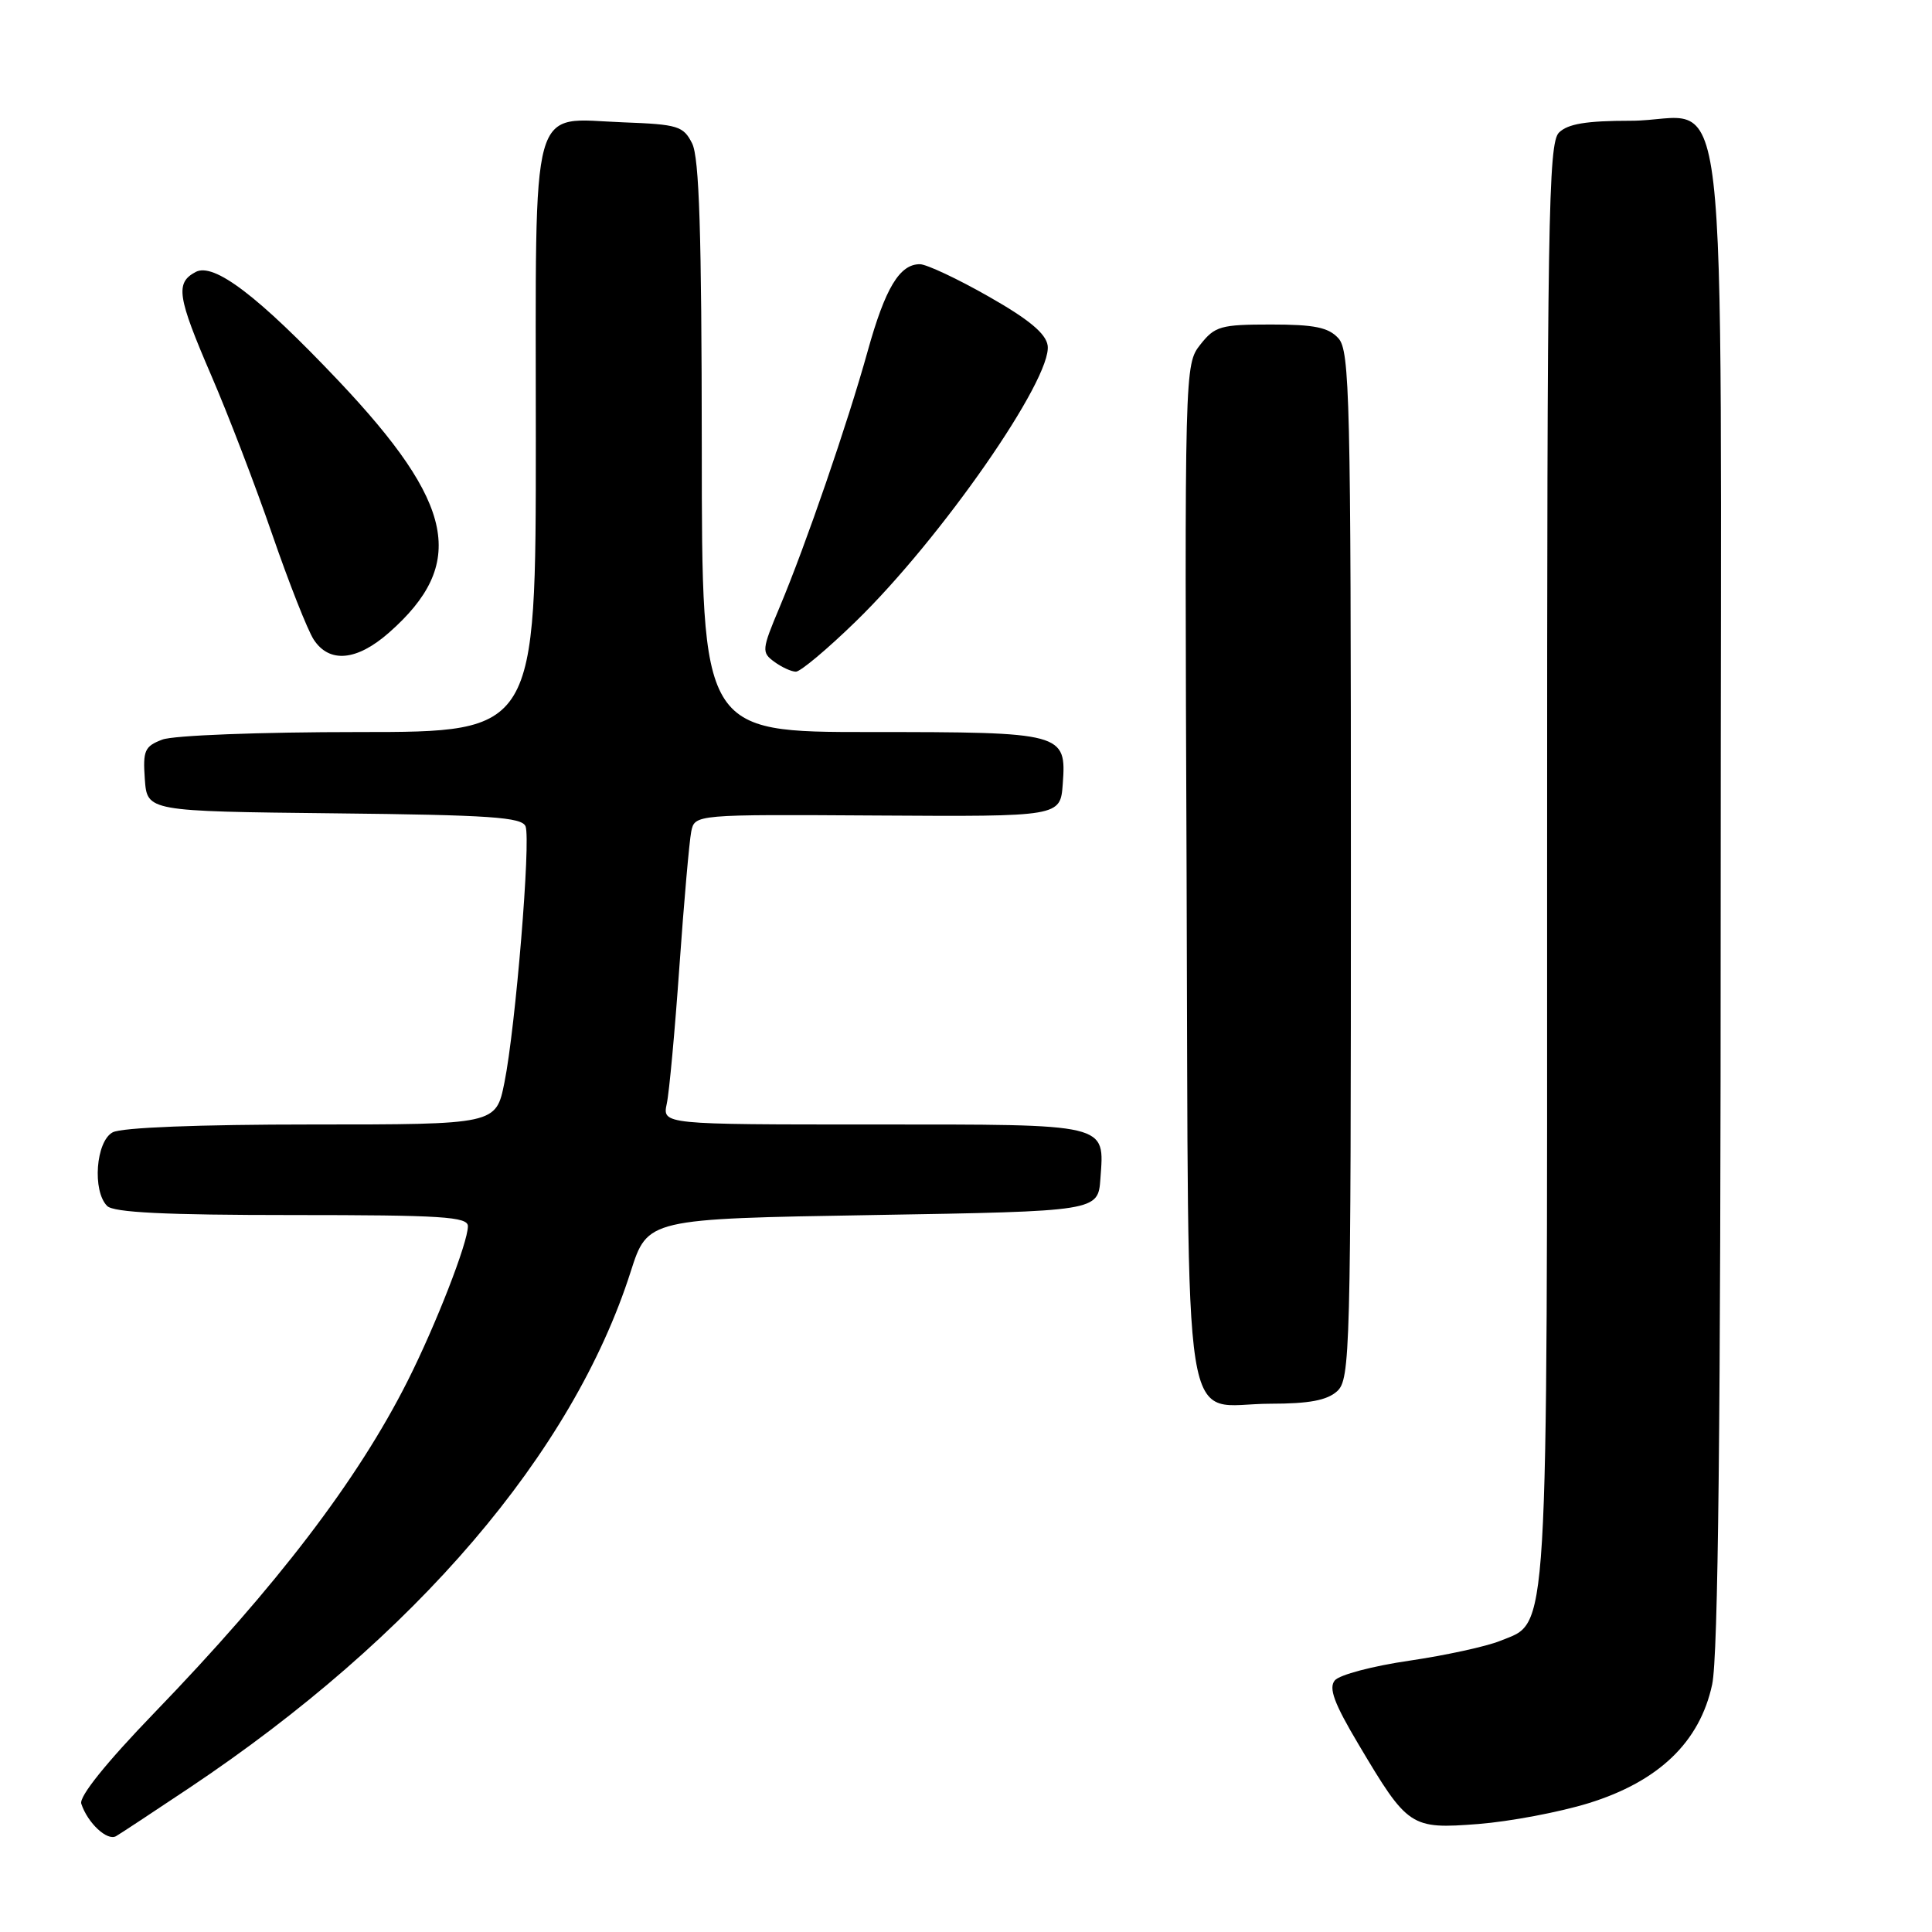 <?xml version="1.0" encoding="UTF-8" standalone="no"?>
<!DOCTYPE svg PUBLIC "-//W3C//DTD SVG 1.1//EN" "http://www.w3.org/Graphics/SVG/1.1/DTD/svg11.dtd" >
<svg xmlns="http://www.w3.org/2000/svg" xmlns:xlink="http://www.w3.org/1999/xlink" version="1.1" viewBox="0 0 256 256">
 <g >
 <path fill="currentColor"
d=" M 25.08 236.91 C 55.07 216.87 75.89 192.52 83.57 168.50 C 85.81 161.50 85.81 161.50 115.66 161.00 C 145.50 160.50 145.50 160.50 145.81 156.18 C 146.34 148.80 147.17 149.00 115.76 149.00 C 87.77 149.00 87.77 149.00 88.35 146.25 C 88.68 144.74 89.43 136.53 90.03 128.00 C 90.63 119.47 91.34 111.47 91.59 110.20 C 92.06 107.91 92.06 107.91 116.28 108.06 C 140.50 108.21 140.50 108.21 140.82 103.89 C 141.32 97.10 140.94 97.00 115.31 97.00 C 93.00 97.00 93.00 97.00 92.99 59.25 C 92.97 30.88 92.66 20.88 91.71 19.00 C 90.55 16.70 89.83 16.48 82.60 16.21 C 70.06 15.74 71.00 12.34 71.00 58.15 C 71.00 97.00 71.00 97.00 47.57 97.00 C 34.41 97.00 22.98 97.44 21.51 98.00 C 19.16 98.89 18.92 99.45 19.19 103.25 C 19.50 107.50 19.50 107.50 44.29 107.77 C 64.95 107.99 69.17 108.28 69.64 109.50 C 70.35 111.36 68.32 136.10 66.84 143.44 C 65.72 149.00 65.72 149.00 41.30 149.00 C 26.37 149.00 16.12 149.40 14.93 150.04 C 12.70 151.23 12.21 157.81 14.20 159.80 C 15.06 160.66 21.91 161.00 38.70 161.00 C 58.58 161.00 62.00 161.22 62.00 162.48 C 62.00 164.66 57.74 175.59 54.00 183.01 C 47.38 196.14 36.69 210.14 20.41 227.00 C 14.07 233.57 10.46 238.06 10.77 239.00 C 11.61 241.56 14.21 243.98 15.38 243.30 C 16.00 242.94 20.36 240.06 25.08 236.91 Z  M 210.50 238.93 C 219.80 236.05 225.24 230.82 226.87 223.20 C 227.67 219.46 228.00 188.73 228.00 118.95 C 228.00 3.81 229.41 16.00 216.07 16.00 C 210.20 16.00 207.74 16.41 206.57 17.57 C 205.16 18.98 205.00 29.11 205.00 114.10 C 205.00 219.10 205.26 214.77 198.79 217.42 C 196.98 218.16 191.56 219.34 186.74 220.05 C 181.92 220.75 177.48 221.92 176.87 222.66 C 176.03 223.67 176.77 225.69 179.99 231.10 C 186.56 242.16 186.89 242.38 195.89 241.69 C 200.07 241.36 206.65 240.12 210.50 238.93 Z  M 177.17 184.35 C 178.91 182.77 179.00 179.30 179.00 114.67 C 179.00 52.79 178.85 46.49 177.35 44.83 C 176.03 43.38 174.19 43.00 168.42 43.00 C 161.73 43.00 160.98 43.22 159.05 45.66 C 156.97 48.31 156.96 48.64 157.23 115.74 C 157.54 193.51 156.35 186.00 168.36 186.00 C 173.45 186.00 175.84 185.55 177.17 184.35 Z  M 113.37 82.37 C 124.67 71.40 139.45 50.15 138.82 45.78 C 138.59 44.20 136.34 42.32 131.00 39.29 C 126.88 36.94 122.78 35.02 121.90 35.01 C 119.21 34.99 117.30 38.16 114.98 46.50 C 112.33 56.05 106.77 72.20 103.31 80.44 C 100.93 86.10 100.90 86.45 102.60 87.69 C 103.58 88.41 104.87 89.00 105.46 89.00 C 106.06 89.00 109.62 86.02 113.37 82.37 Z  M 51.52 83.85 C 61.91 74.72 60.32 66.80 44.82 50.42 C 34.21 39.22 28.34 34.75 25.92 36.04 C 23.21 37.49 23.48 39.28 28.01 49.79 C 30.22 54.90 33.84 64.34 36.06 70.78 C 38.28 77.22 40.76 83.51 41.57 84.75 C 43.64 87.91 47.27 87.58 51.52 83.85 Z "/>
</g>
</svg>